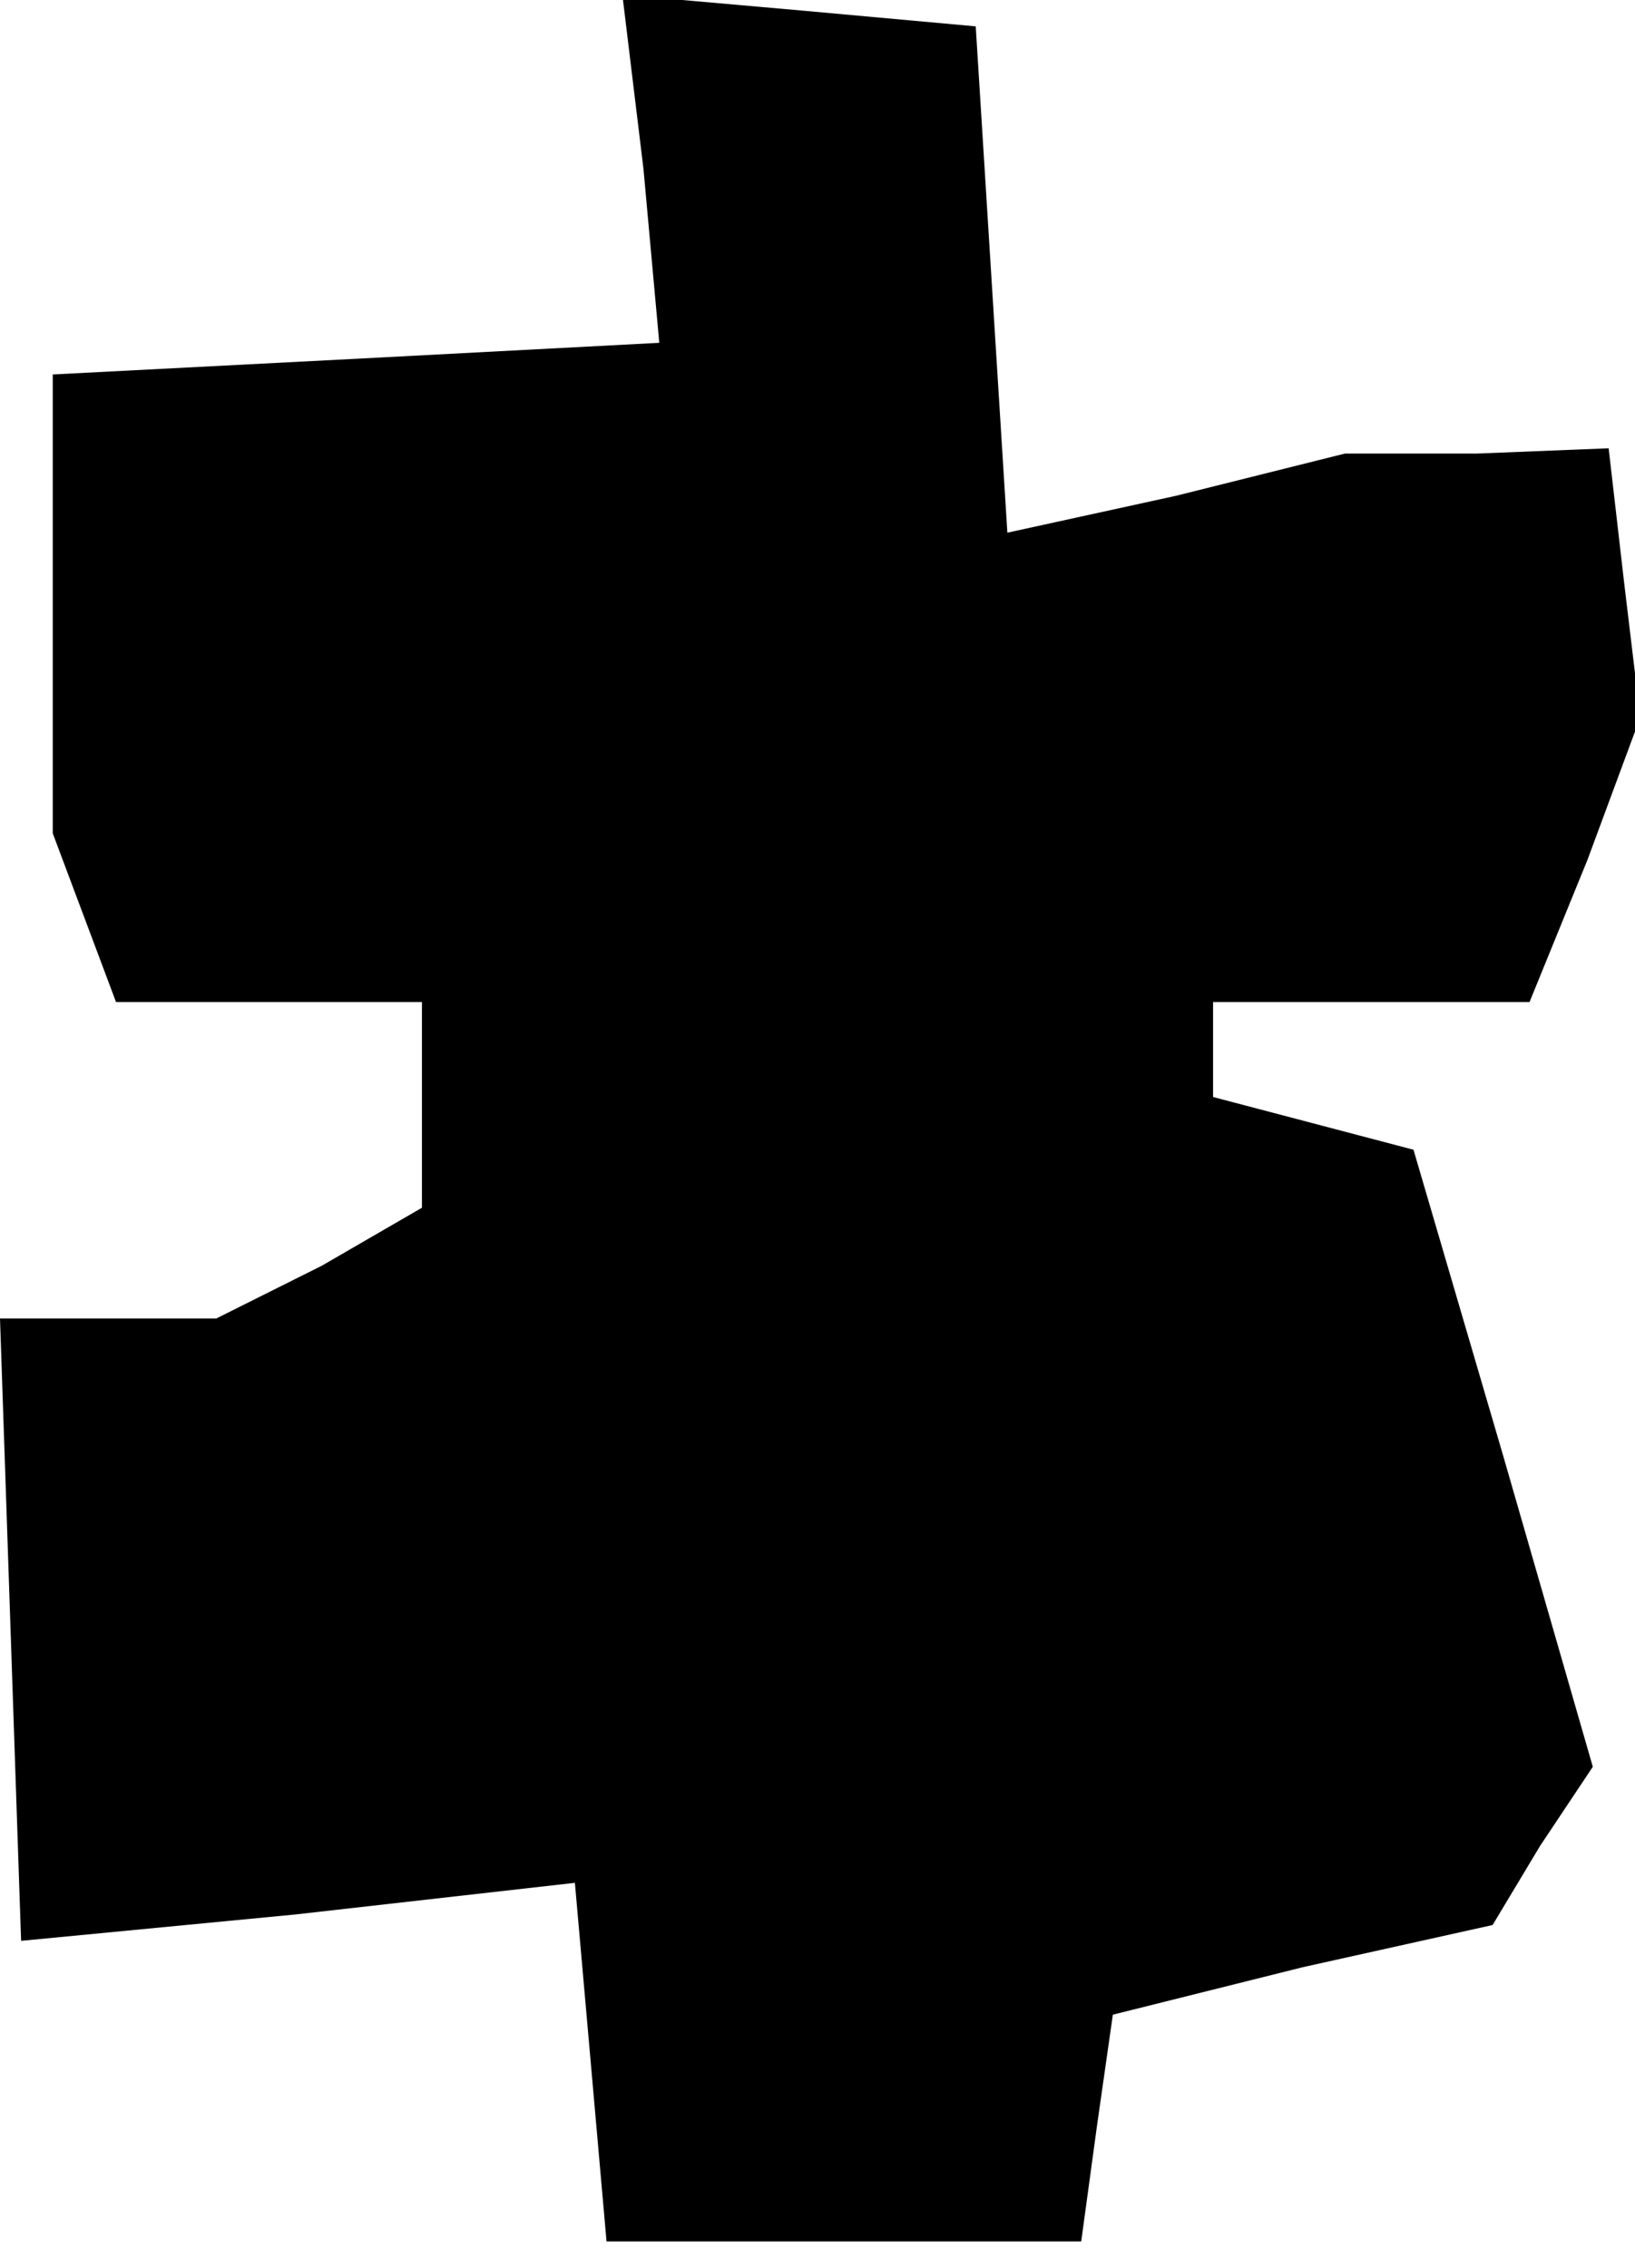 <?xml version="1.0" standalone="no"?>
<!DOCTYPE svg PUBLIC "-//W3C//DTD SVG 20010904//EN"
 "http://www.w3.org/TR/2001/REC-SVG-20010904/DTD/svg10.dtd">
<svg version="1.0" xmlns="http://www.w3.org/2000/svg"
 width="31pt" height="43pt" viewBox="0 0 31 43"
 preserveAspectRatio="xMidYMid meet">
<g transform="translate(0,43) scale(0.1,-0.1)"
fill="#000000" stroke="none">
<path d="M122 398 l3 -33 -57 -3 -58 -3 0 -44 0 -43 6 -16 6 -16 29 0 29 0 0
-20 0 -19 -19 -11 -20 -10 -20 0 -21 0 2 -59 2 -59 52 5 53 6 3 -34 3 -34 45
0 45 0 3 22 3 21 36 9 36 8 9 15 10 15 -17 59 -17 58 -19 5 -19 5 0 9 0 9 30
0 30 0 11 27 10 27 -3 25 -3 26 -25 -1 -25 0 -32 -8 -32 -7 -3 48 -3 48 -33 3
-34 3 4 -33z"/>
</g>
</svg>
